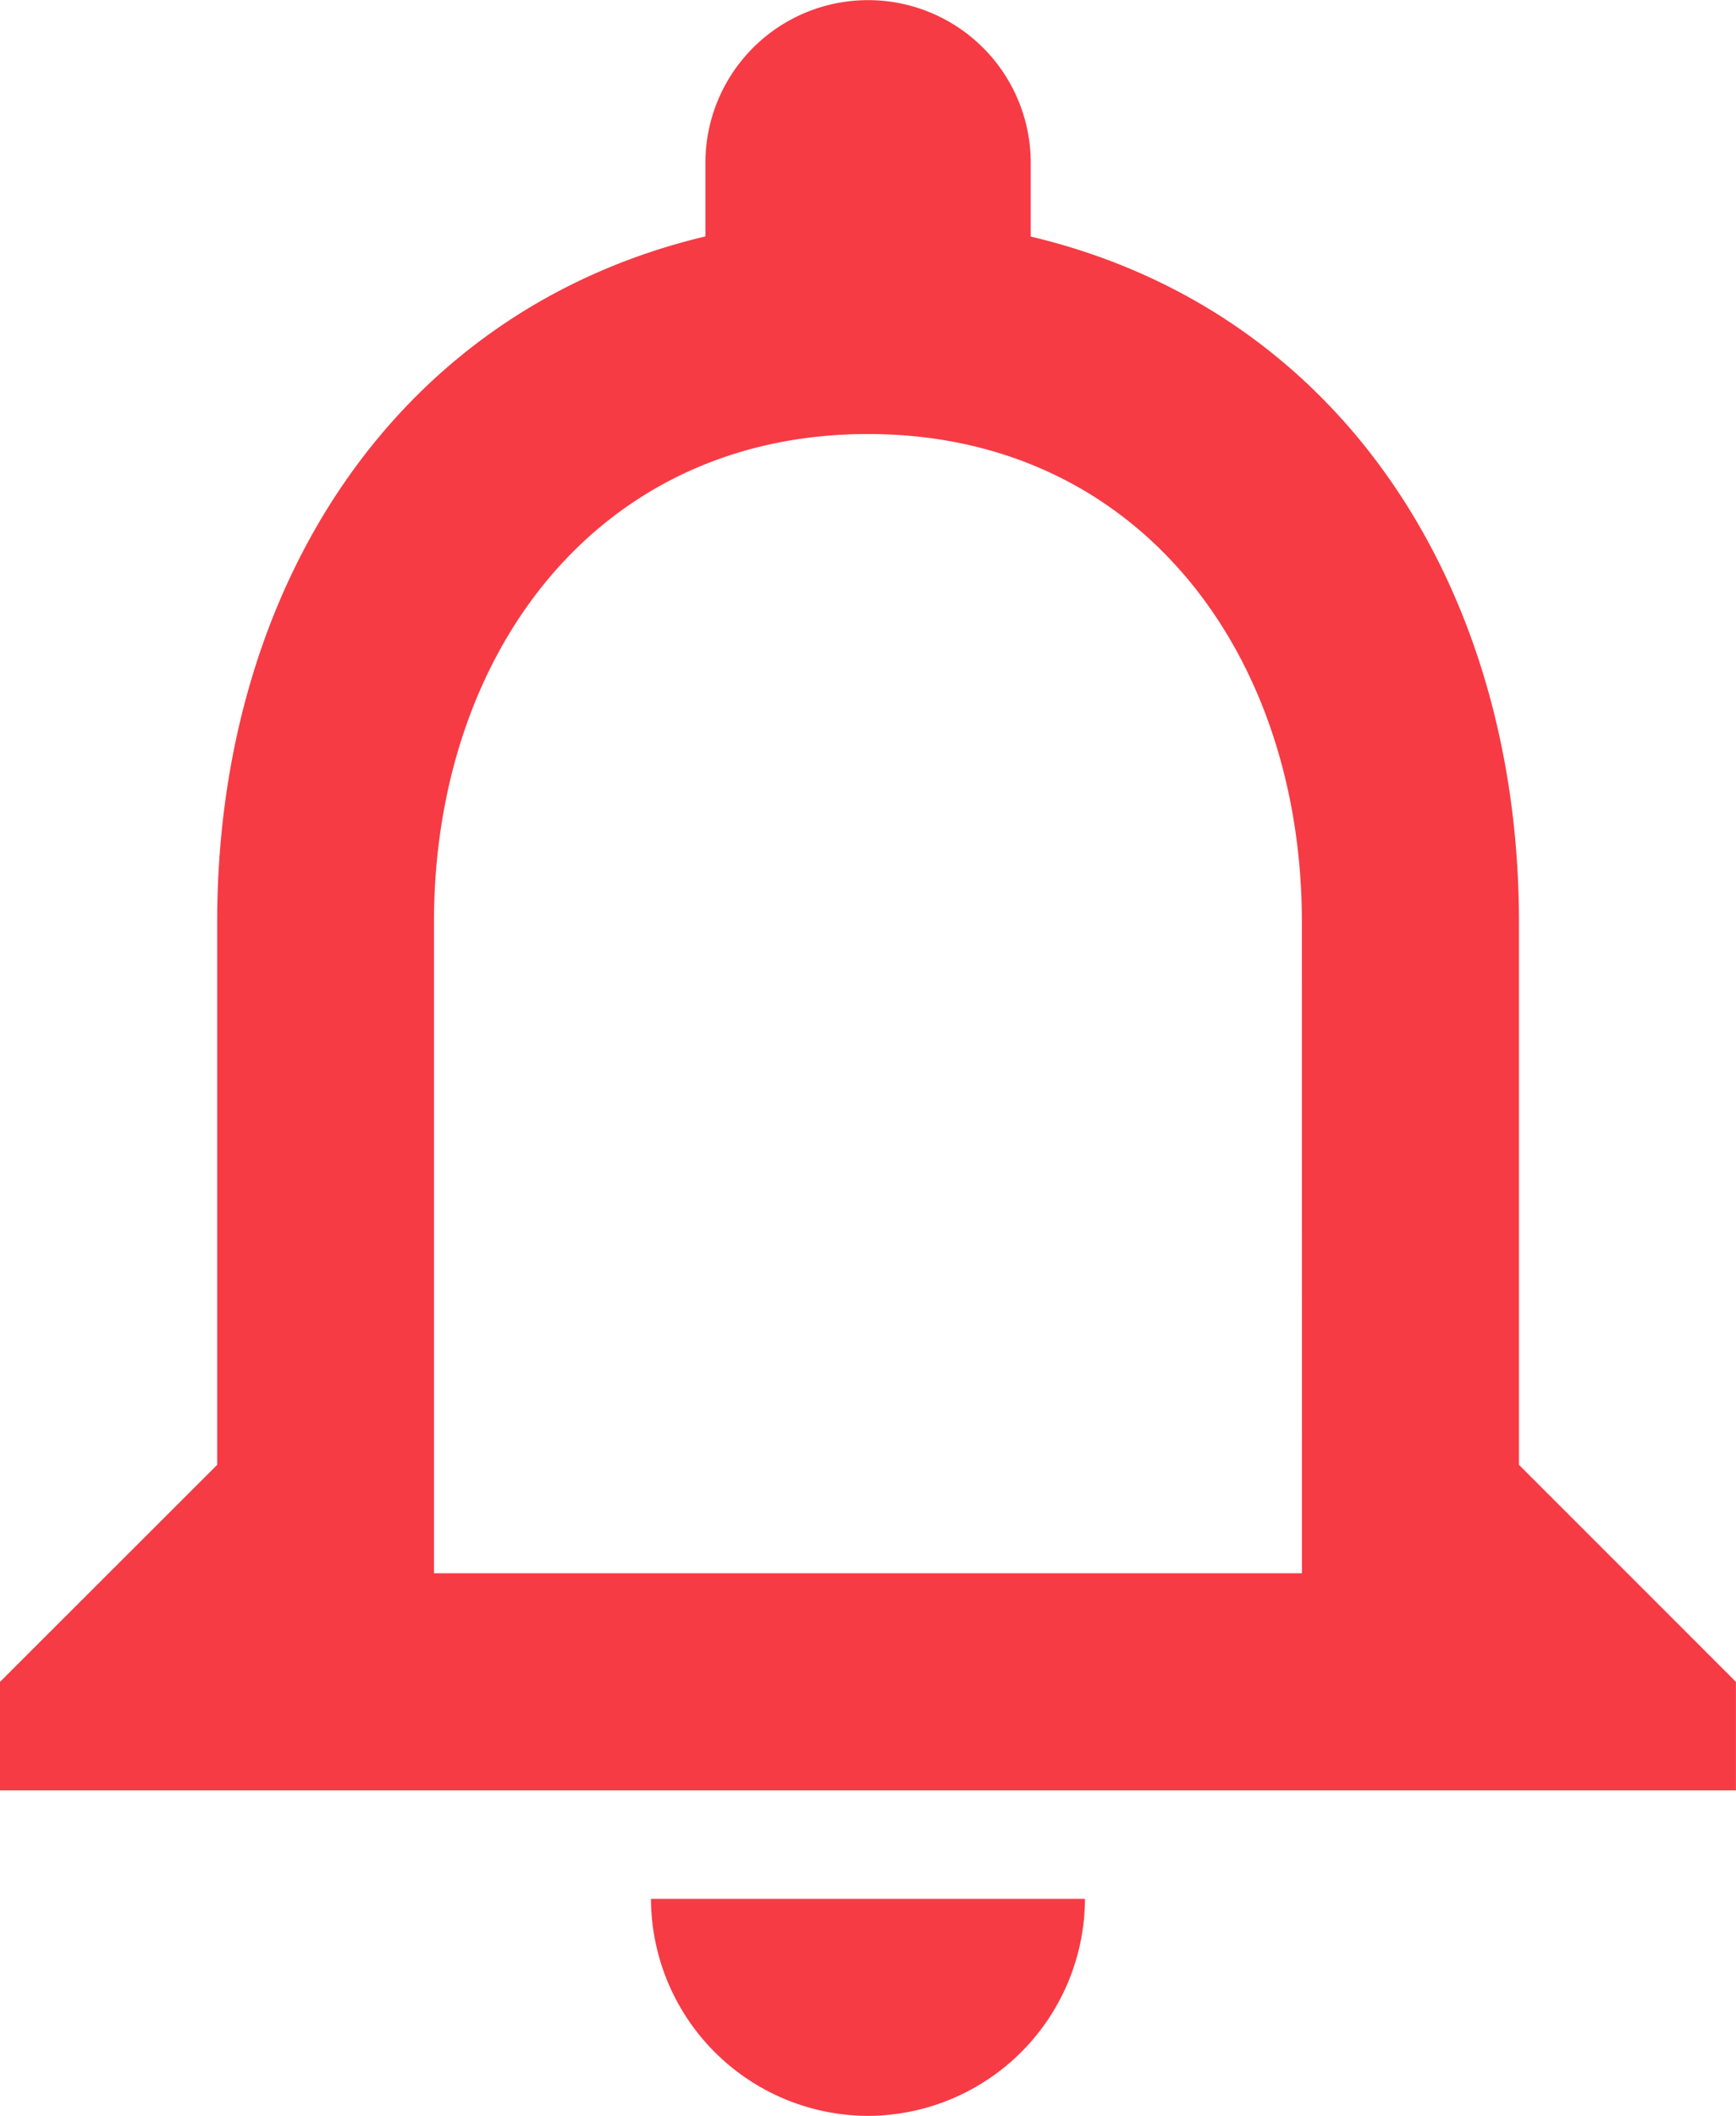 <svg xmlns="http://www.w3.org/2000/svg" width="34.154" height="41.625" viewBox="0 0 34.155 41.625">
  <path id="noti_bell_icon" data-name="noti bell icon" d="M23.077,45.375a4.282,4.282,0,0,0,4.269-4.269H18.808A4.282,4.282,0,0,0,23.077,45.375ZM35.885,32.567V21.894c0-6.553-3.479-12.039-9.606-13.491V6.952a3.2,3.2,0,0,0-6.4,0V8.4c-6.1,1.452-9.606,6.916-9.606,13.491V32.567L6,36.837v2.135H40.154V36.837ZM31.615,34.7H14.538V21.894c0-5.294,3.223-9.606,8.538-9.606s8.538,4.312,8.538,9.606Z" transform="translate(-6 -3.75)" fill="#f63b45"/>
</svg>
